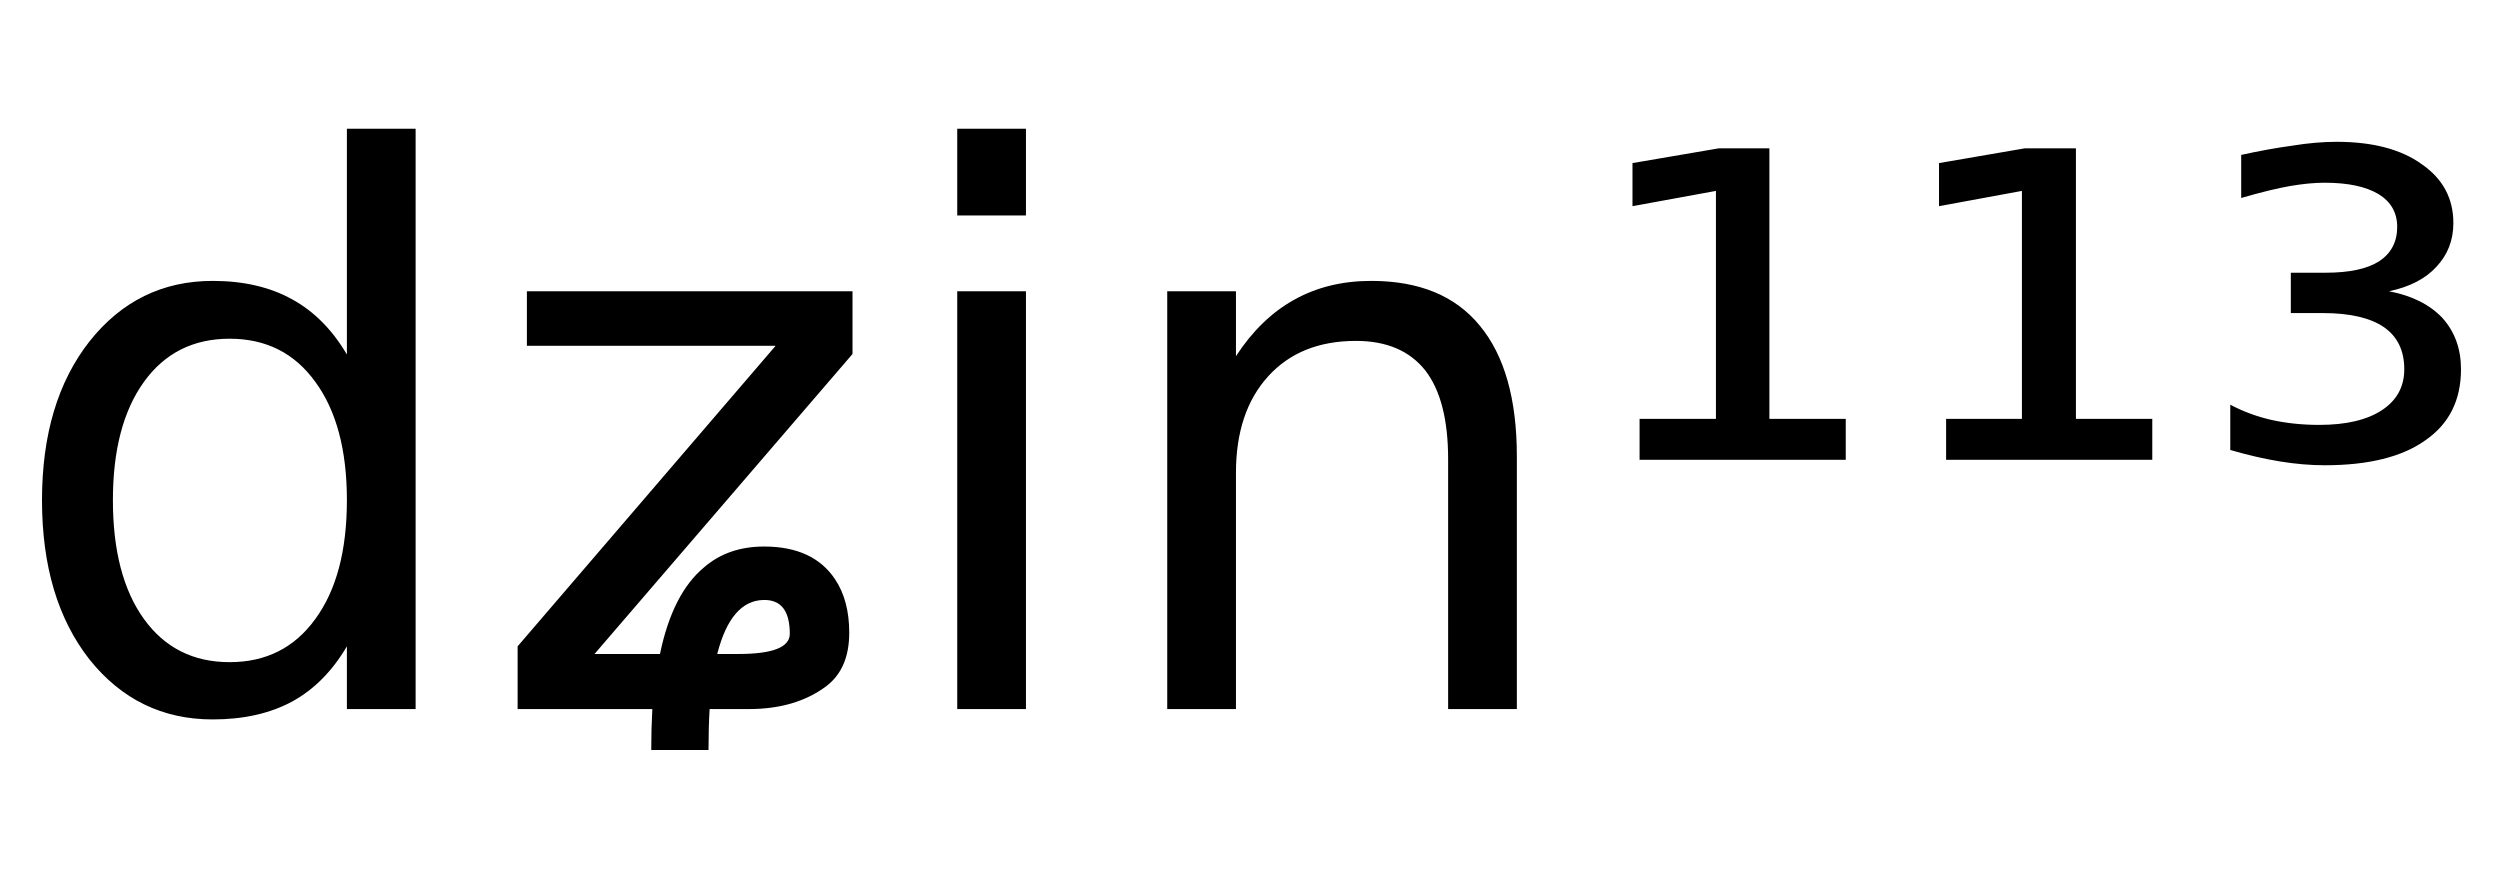 <svg height="16.297" width="45.835" xmlns="http://www.w3.org/2000/svg" ><path d="M6.36 6.50L6.36 6.50L6.36 2.36L7.62 2.36L7.62 13.00L6.36 13.00L6.36 11.85Q5.96 12.53 5.36 12.86Q4.75 13.19 3.90 13.19L3.90 13.19Q2.52 13.19 1.64 12.09Q0.77 10.98 0.77 9.17L0.77 9.17Q0.77 7.37 1.64 6.26Q2.52 5.15 3.90 5.15L3.90 5.15Q4.75 5.15 5.36 5.49Q5.96 5.82 6.36 6.50ZM2.07 9.17L2.07 9.17Q2.07 10.56 2.64 11.35Q3.21 12.14 4.21 12.14L4.21 12.14Q5.21 12.14 5.78 11.35Q6.36 10.56 6.36 9.17L6.36 9.17Q6.36 7.79 5.78 7.00Q5.21 6.21 4.21 6.21L4.21 6.21Q3.21 6.21 2.64 7.00Q2.07 7.79 2.07 9.17ZM9.66 6.34L9.66 5.34L15.63 5.34L15.63 6.49L10.90 11.99L12.10 11.99Q12.33 10.88 12.91 10.40L12.91 10.40Q13.35 10.02 14.01 10.02L14.01 10.02Q14.91 10.02 15.31 10.62L15.31 10.62Q15.57 11.01 15.57 11.60L15.57 11.60Q15.57 12.26 15.15 12.58L15.15 12.58Q14.59 13.00 13.73 13.00L13.73 13.00L13.01 13.00Q12.99 13.34 12.99 13.75L12.99 13.75L11.94 13.75Q11.94 13.35 11.96 13.00L11.96 13.00L9.49 13.00L9.49 11.85L14.22 6.34L9.66 6.34ZM13.15 11.99L13.15 11.99L13.54 11.99Q14.48 11.99 14.48 11.62L14.48 11.62Q14.48 10.99 14 11.00L14 11.00Q13.40 11.01 13.15 11.99ZM17.55 13.00L17.55 5.34L18.81 5.34L18.81 13.00L17.55 13.00ZM17.55 3.95L17.55 2.36L18.81 2.36L18.81 3.95L17.55 3.95ZM27.81 8.37L27.81 8.37L27.81 13.00L26.55 13.00L26.55 8.42Q26.55 7.33 26.13 6.79Q25.70 6.25 24.86 6.25L24.86 6.25Q23.84 6.25 23.25 6.90Q22.66 7.55 22.66 8.67L22.66 8.67L22.66 13.00L21.40 13.00L21.40 5.34L22.66 5.34L22.66 6.53Q23.11 5.84 23.72 5.50Q24.34 5.15 25.14 5.15L25.14 5.15Q26.46 5.15 27.13 5.97Q27.81 6.79 27.81 8.37ZM30.06 8.43L30.06 7.68L31.46 7.68L31.46 3.50L29.93 3.78L29.93 2.99L31.51 2.72L32.44 2.72L32.44 7.68L33.84 7.68L33.84 8.43L30.06 8.43ZM35.68 8.43L35.68 7.68L37.07 7.68L37.07 3.50L35.55 3.78L35.55 2.99L37.12 2.72L38.06 2.72L38.06 7.68L39.46 7.68L39.46 8.43L35.68 8.43ZM43.80 5.34L43.80 5.34Q44.43 5.46 44.78 5.83Q45.12 6.21 45.12 6.77L45.12 6.77Q45.12 7.62 44.47 8.07Q43.83 8.53 42.62 8.53L42.62 8.53Q42.23 8.53 41.80 8.46Q41.37 8.39 40.89 8.25L40.89 8.25L40.89 7.42Q41.25 7.61 41.65 7.70Q42.06 7.79 42.52 7.79L42.52 7.79Q43.26 7.79 43.67 7.52Q44.08 7.25 44.08 6.77L44.08 6.77Q44.08 6.26 43.71 6.00Q43.33 5.74 42.59 5.74L42.59 5.74L42 5.74L42 5.00L42.64 5.00Q43.29 5.00 43.62 4.79Q43.95 4.57 43.95 4.16L43.95 4.16Q43.95 3.77 43.61 3.56Q43.26 3.35 42.62 3.35L42.62 3.35Q42.34 3.35 41.99 3.41Q41.64 3.47 41.09 3.63L41.09 3.63L41.09 2.84Q41.59 2.73 42.03 2.67Q42.46 2.60 42.84 2.60L42.84 2.60Q43.83 2.60 44.40 3.01Q44.98 3.41 44.98 4.09L44.98 4.09Q44.98 4.56 44.67 4.89Q44.37 5.22 43.80 5.34Z"></path></svg>